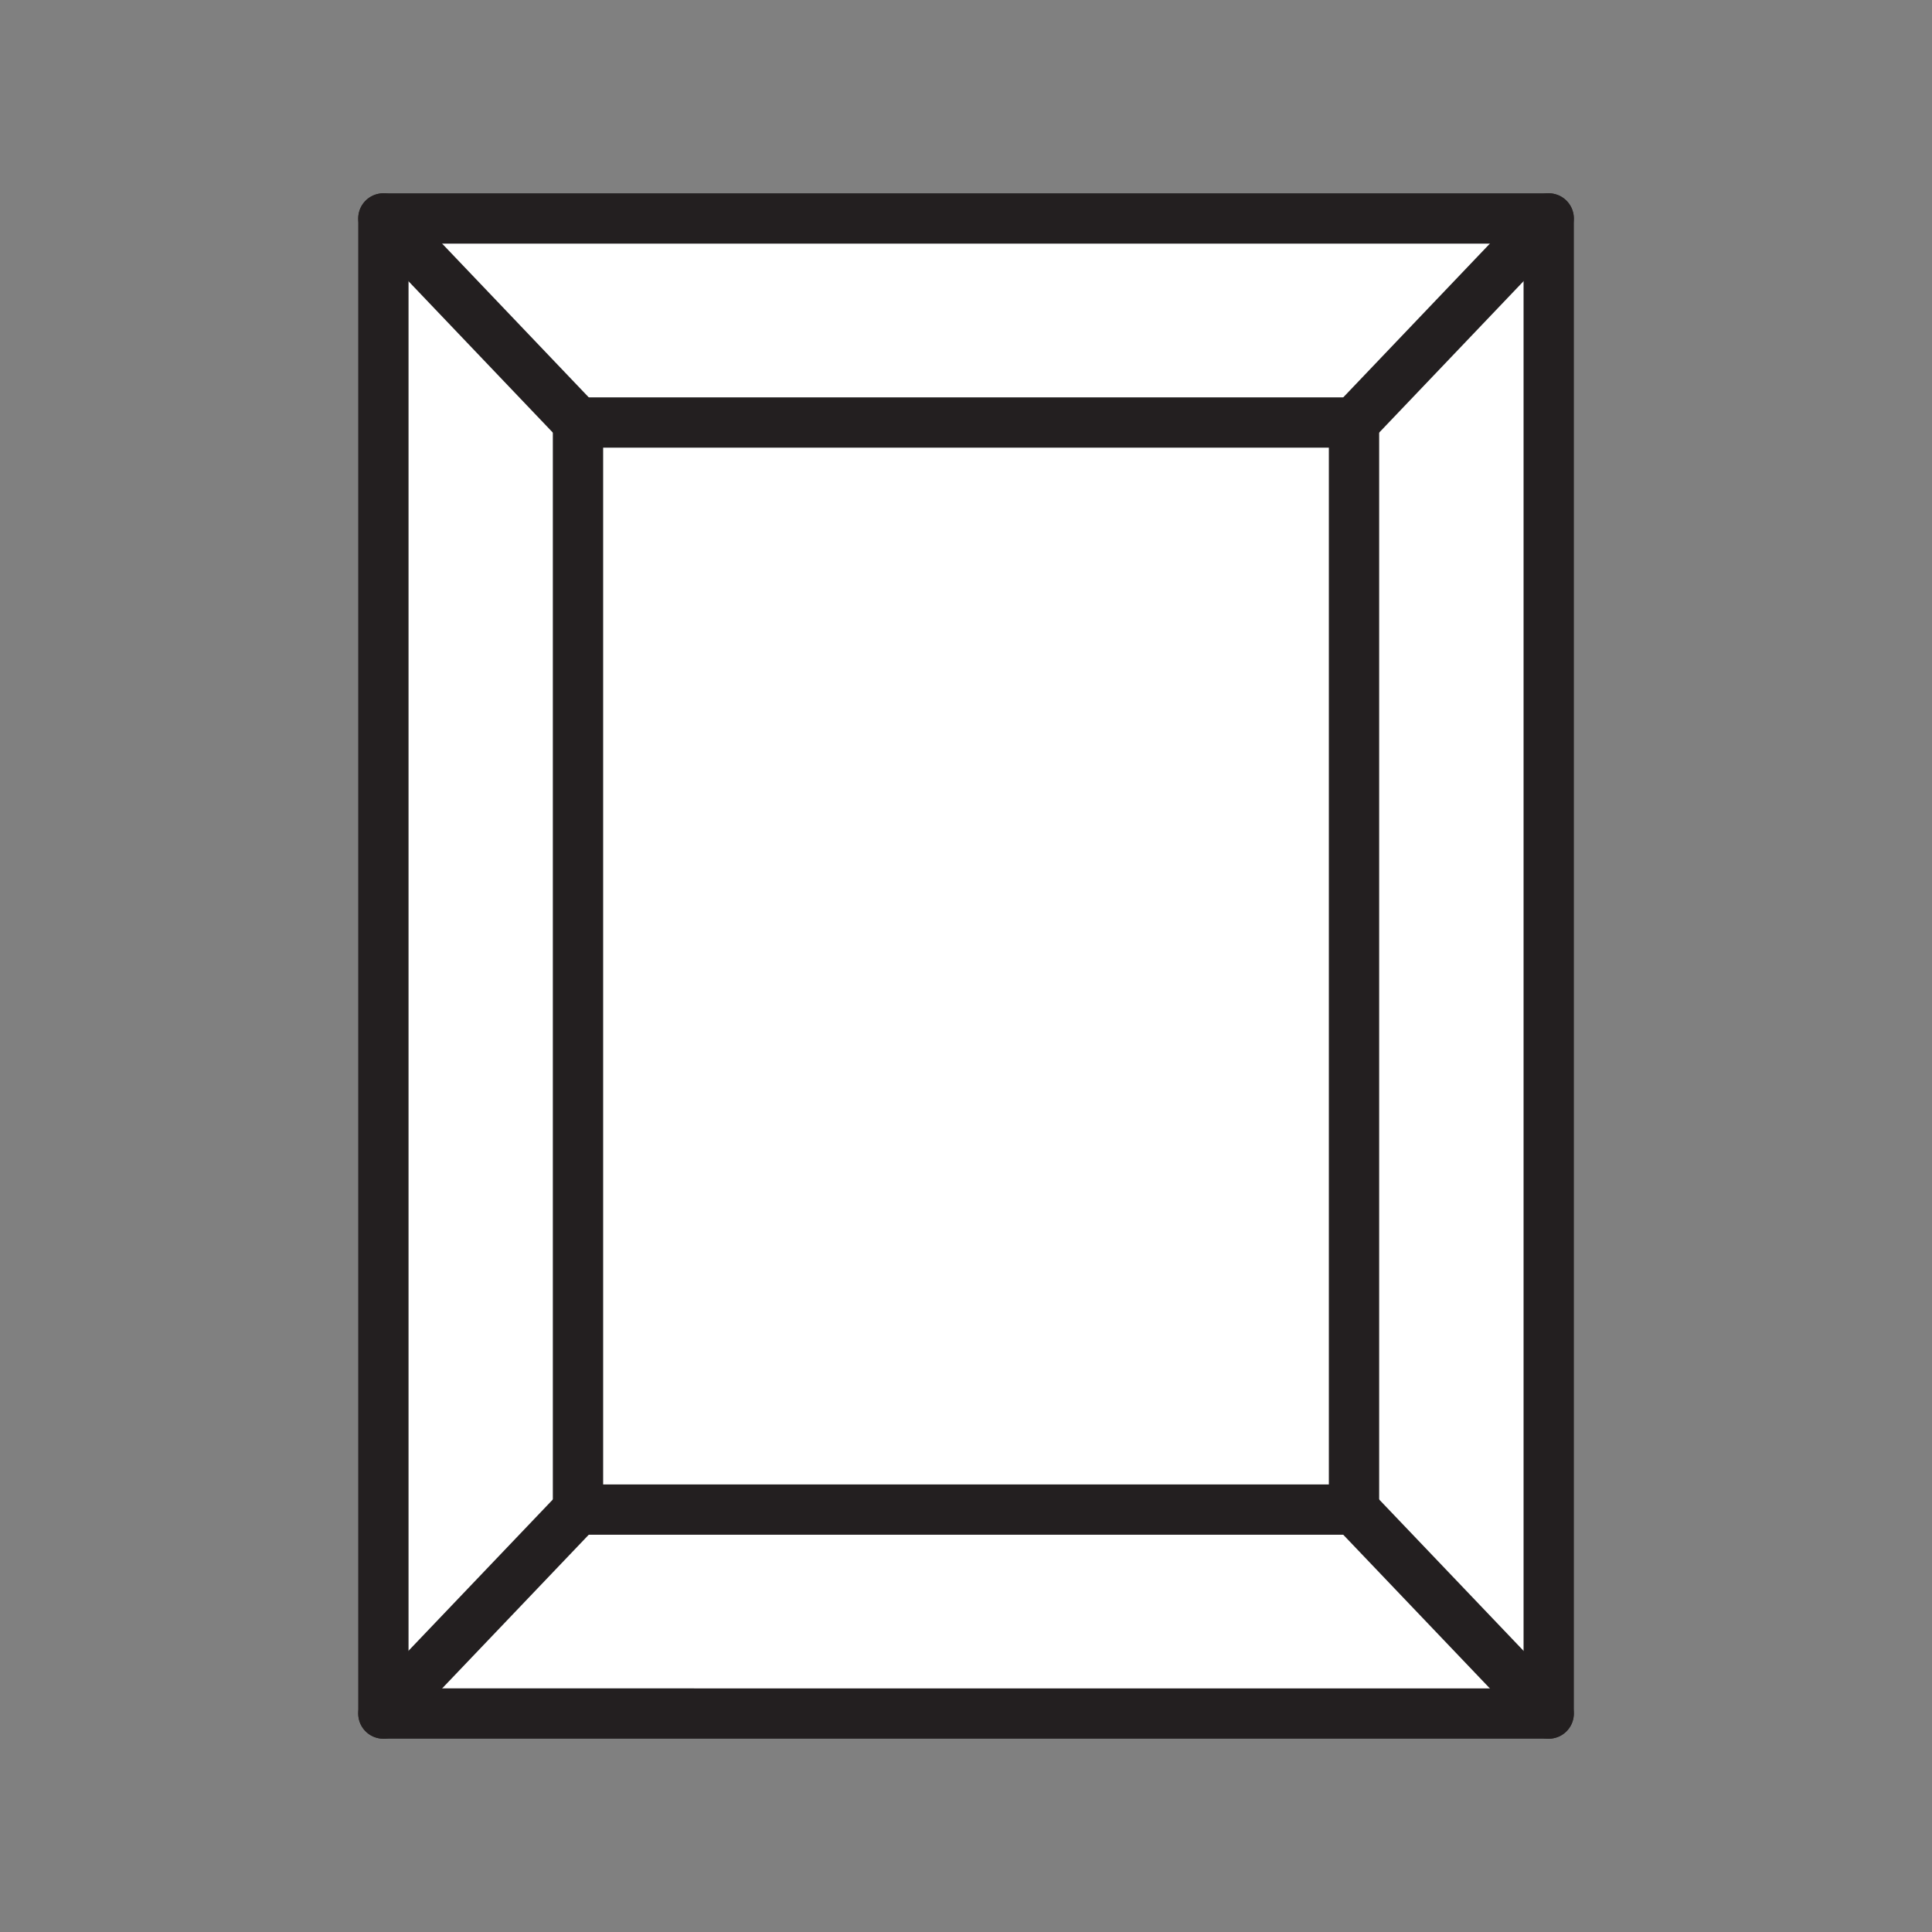 <svg xmlns="http://www.w3.org/2000/svg" viewBox="0 0 1920 1920">
    <rect x="0" y="0" width="1920" height="1920" fill="#808080" stroke="none"/>
    <style>
        .st0{fill:#fff}.st1{fill:none;stroke:#231f20;stroke-width:50;stroke-linecap:round;stroke-linejoin:round;stroke-miterlimit:10}
    </style>
    <path class="st0" d="M1345.6 1500.2L1539 1703H381l193.4-202.8h771.2zM381 217.1v1485.8l193.4-202.8V419.9L381 217.1zm964.6 202.8v1080.3L1539 1703V217.1l-193.4 202.8zM381 217.1l193.4 202.8h771.2L1539 217.1H381z" id="Layer_3"/>
    <path class="st0" d="M574.4 419.9h771.2v1080.3H574.4z" id="Layer_4"/>
    <g id="STROKES">
        <path class="st1" d="M381 217.1h1158.1v1485.8H381z"/>
        <path class="st1" d="M574.4 419.9h771.2v1080.3H574.4z"/>
        <path class="st1" d="M381 217.1l193.4 202.8"/>
        <path class="st1" d="M1345.6 419.9L1539 217.1"/>
        <path class="st1" d="M1345.6 1500.2l193.4 202.7"/>
        <path class="st1" d="M574.4 1500.2L381 1702.9"/>
    </g>
</svg>
